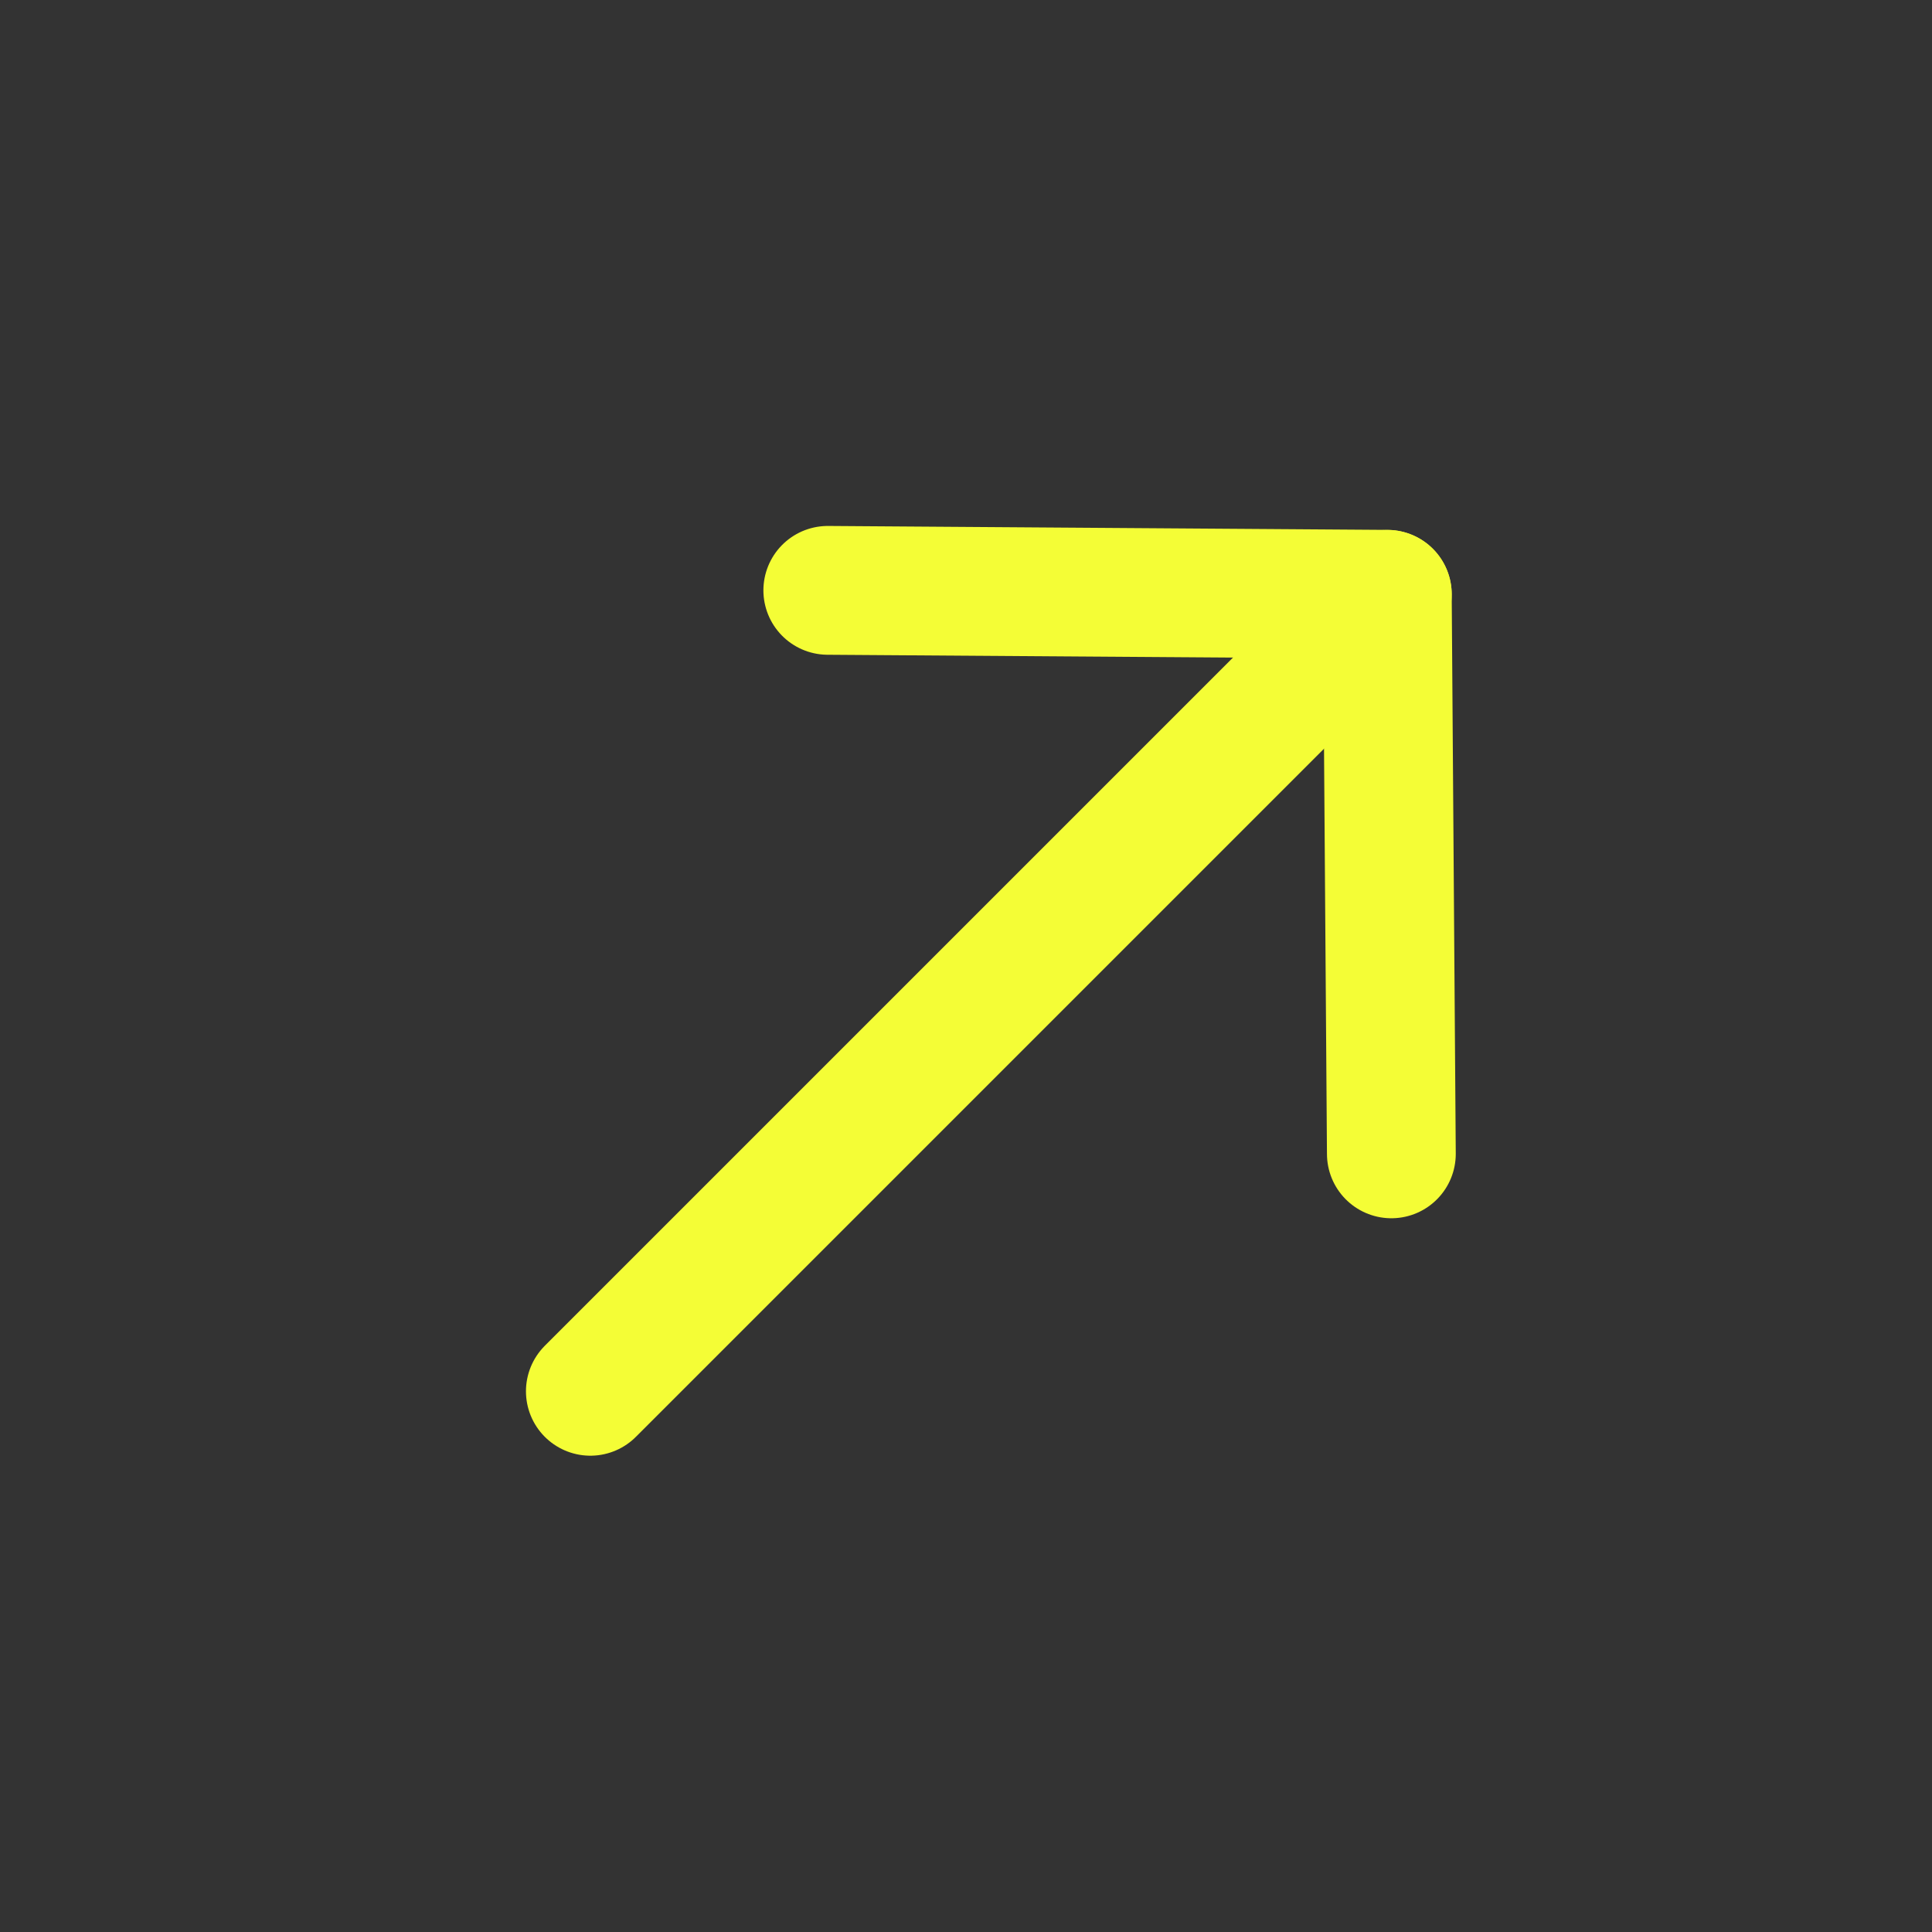 <svg width="30" height="30" viewBox="0 0 30 30" fill="none" xmlns="http://www.w3.org/2000/svg">
<rect x="0" y="0" width="30" height="30" fill="#333333" stroke="none"/>
<path d="M21.542 9.229L9.167 21.604" stroke="#F4FD36" stroke-width="2" stroke-linecap="round" stroke-linejoin="round"/>
<path d="M12.854 9.167L21.542 9.228L21.605 17.917" stroke="#F4FD36" stroke-width="2" stroke-linecap="round" stroke-linejoin="round"/>
</svg>
